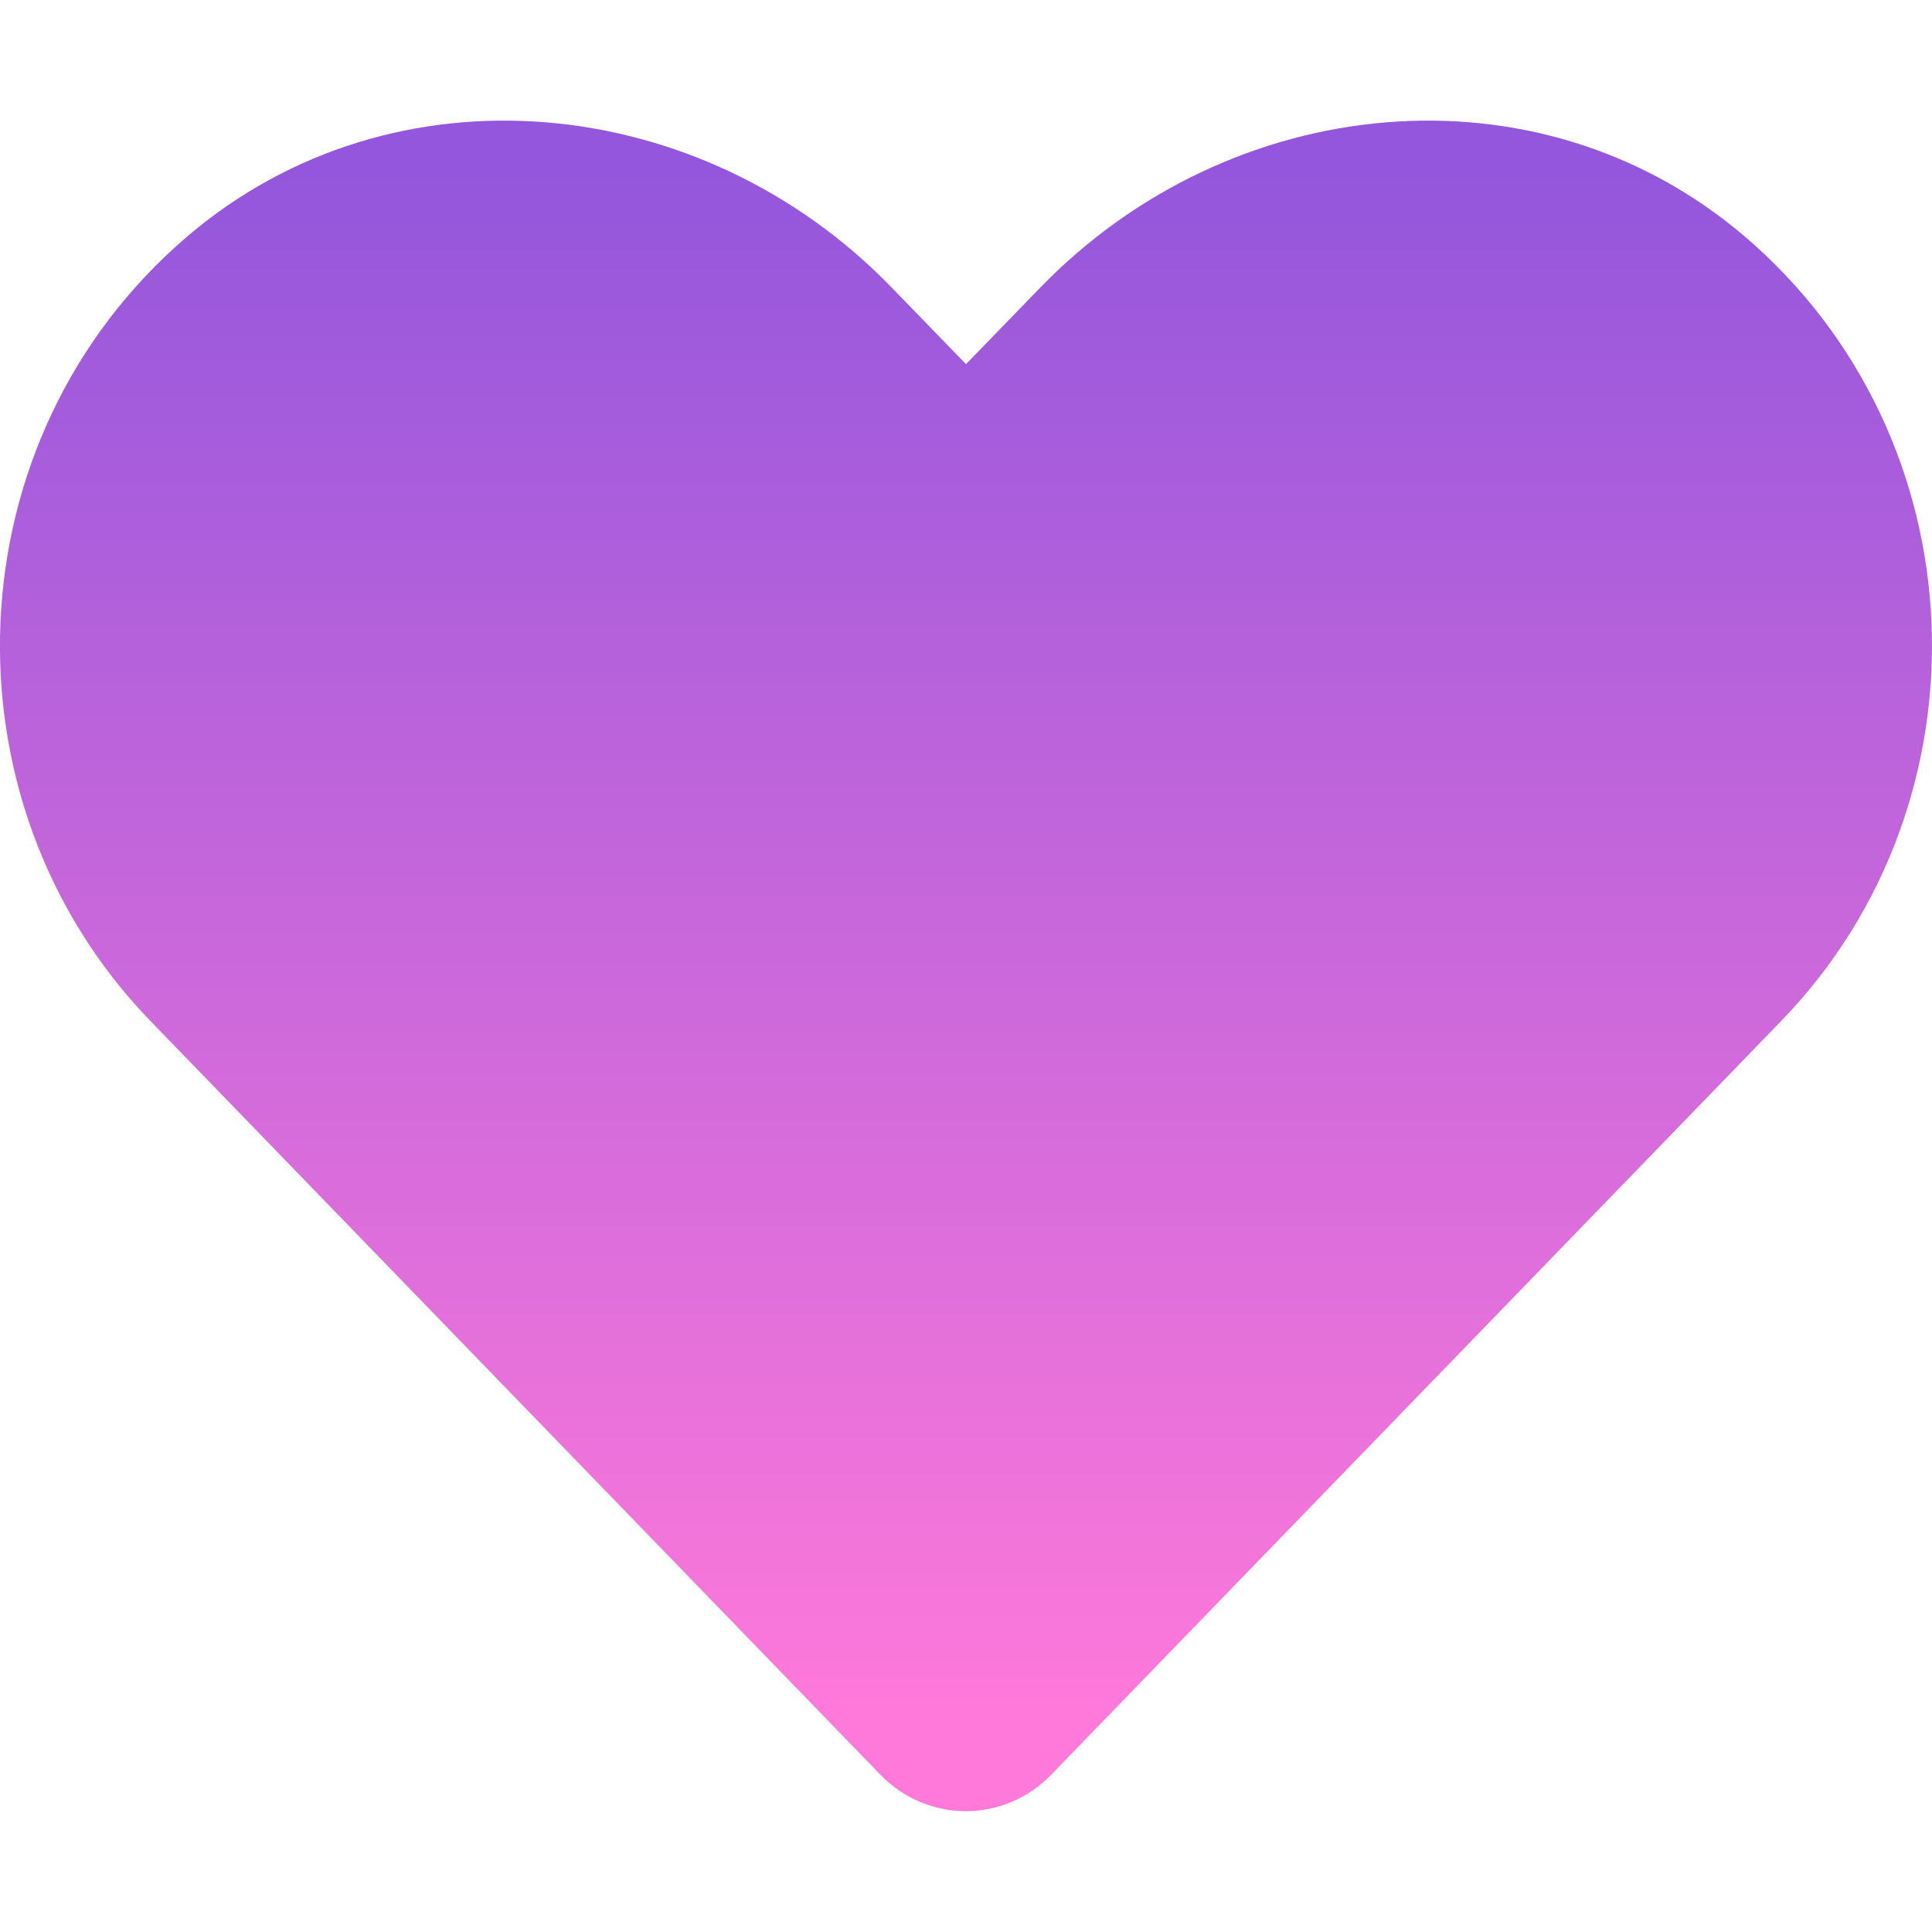 <svg xmlns="http://www.w3.org/2000/svg" viewBox="0 0 512 512">
 <defs>
        <linearGradient gradientTransform="rotate(90)" id="MyGradient">
            <stop offset="5%"  stop-color="#9356DC"/>
            <stop offset="95%" stop-color="#FF79DA"/>
        </linearGradient>
    </defs>
<path fill="url(#MyGradient)" d="M462.3 62.6C407.5 15.9 326 24.3 275.7 76.2L256 96.5l-19.7-20.3C186.1 24.3 104.5 15.9 49.7 62.6c-62.8 53.6-66.1 149.8-9.9 207.9l193.5 199.8c12.5 12.9 32.8 12.9 45.3 0l193.5-199.8c56.3-58.1 53-154.3-9.8-207.9z"/>
</svg>